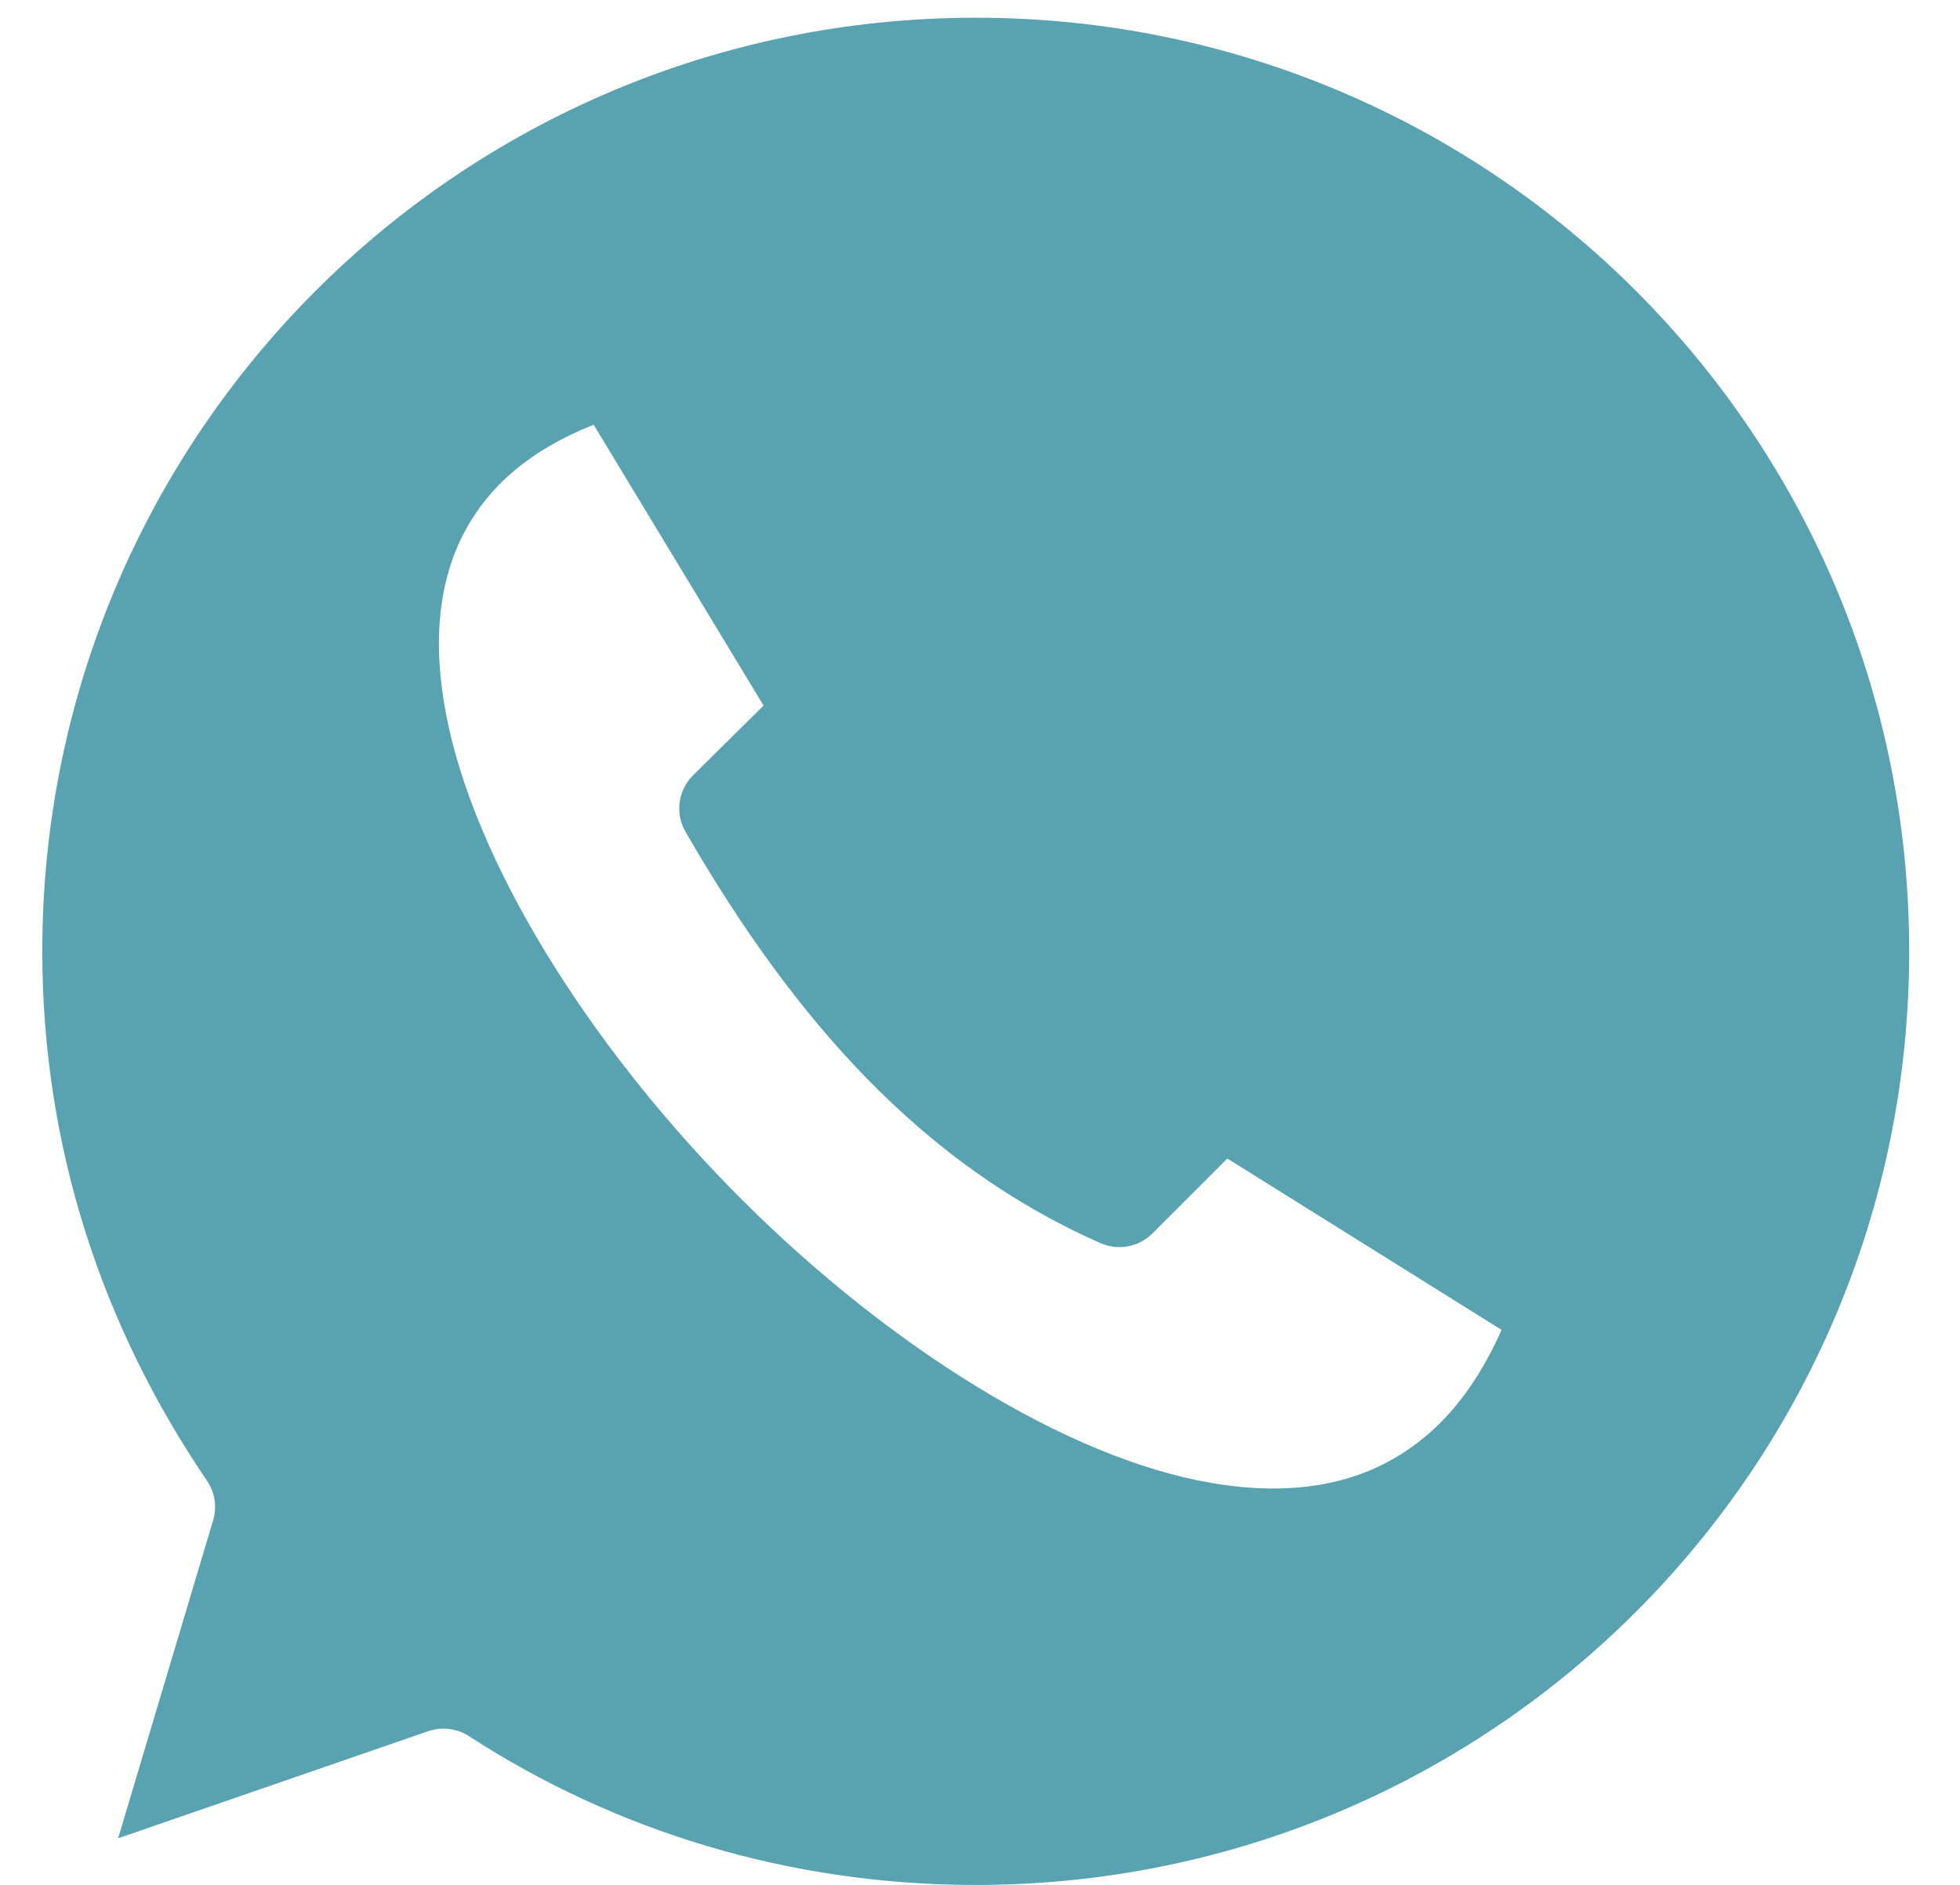 <svg width="26" height="25" viewBox="0 0 26 25" fill="none" xmlns="http://www.w3.org/2000/svg">
<path fill-rule="evenodd" clip-rule="evenodd" d="M12.944 0.235C6.099 0.235 0.561 5.771 0.561 12.618C0.561 15.2 1.349 17.589 2.747 19.641C2.853 19.798 2.881 19.994 2.825 20.173L1.567 24.382L5.688 22.959V22.96C5.867 22.9 6.062 22.925 6.22 23.027C8.151 24.28 10.461 25.001 12.943 25.001C19.791 25.001 25.326 19.465 25.326 12.618C25.326 5.771 19.791 0.235 12.943 0.235L12.944 0.235ZM7.875 5.633L10.129 9.358L9.19 10.287L9.19 10.287C8.994 10.485 8.954 10.79 9.093 11.032C10.526 13.511 12.222 15.441 14.598 16.488C14.831 16.591 15.103 16.541 15.285 16.362L16.281 15.366L19.919 17.639C19.516 18.546 18.991 19.085 18.39 19.4C17.694 19.764 16.845 19.833 15.875 19.632C13.935 19.23 11.593 17.705 9.684 15.752C7.775 13.8 6.297 11.425 5.921 9.493C5.732 8.527 5.815 7.695 6.172 7.036C6.479 6.468 7.001 5.982 7.875 5.633L7.875 5.633Z" fill="#59A2B1"/>
</svg>
